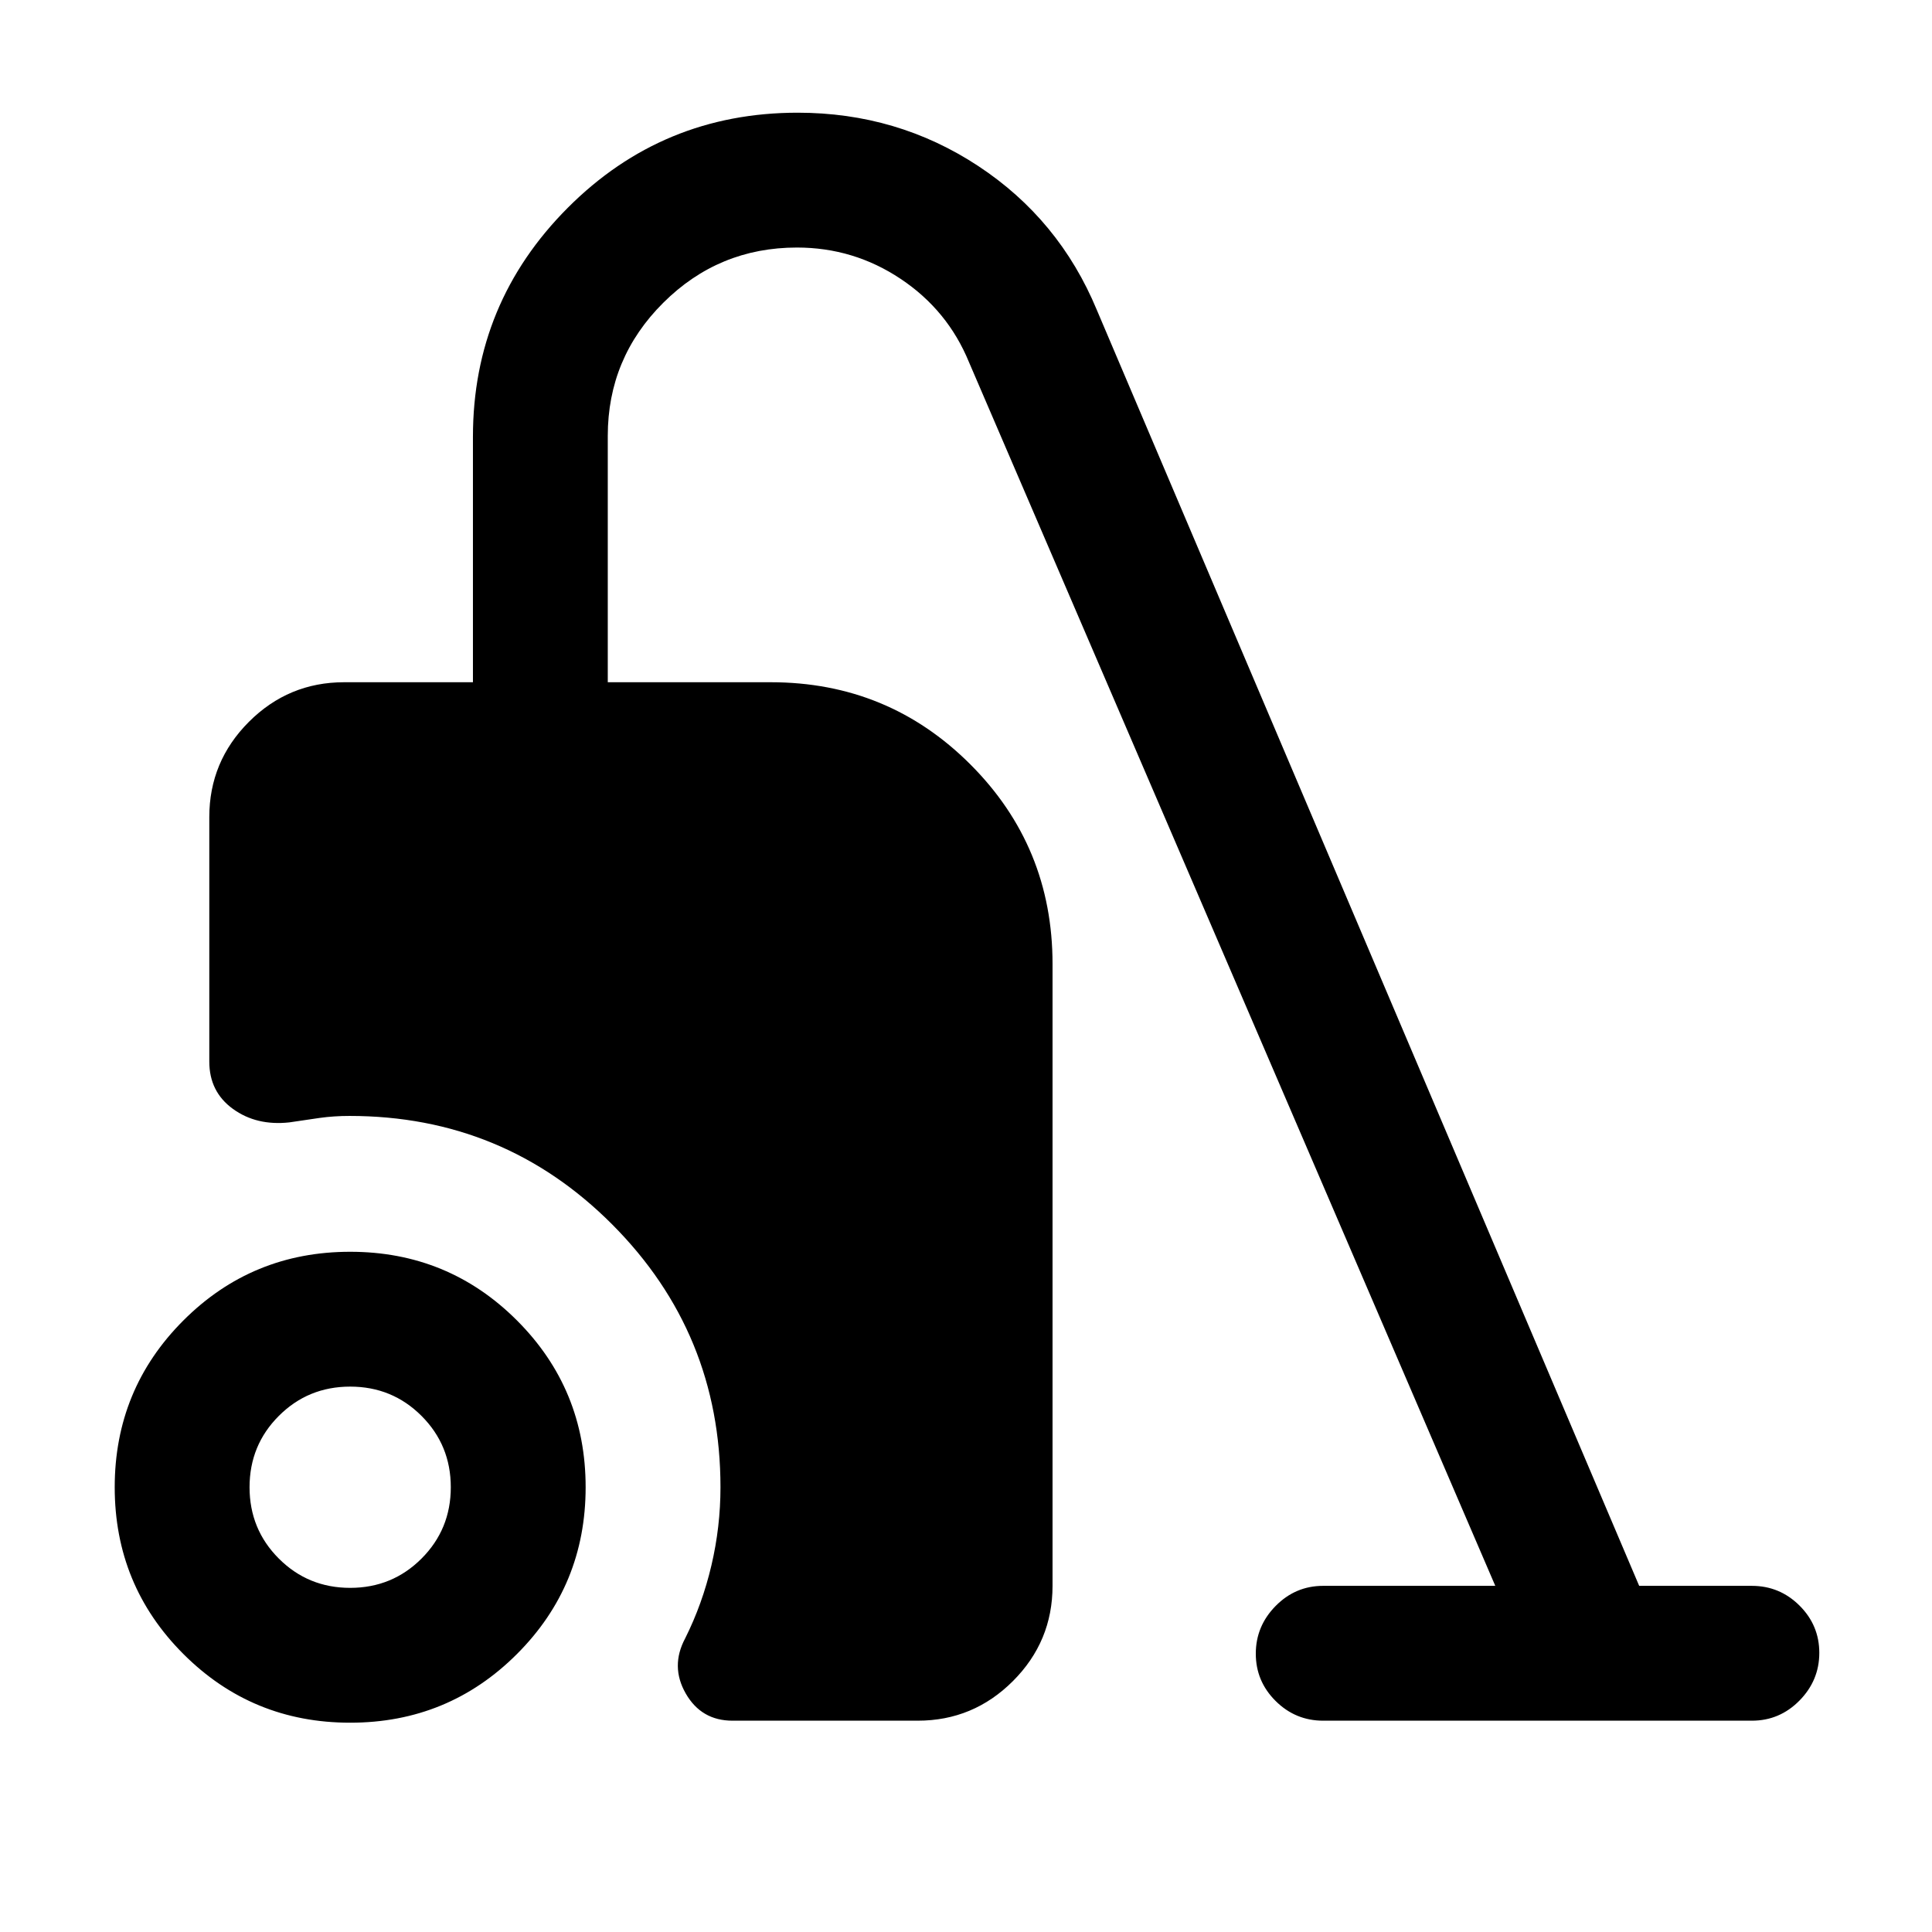 <svg xmlns="http://www.w3.org/2000/svg" height="20" viewBox="0 -960 960 960" width="20"><path d="M174-104q-48.75 0-82.87-34.13Q57-172.25 57-221q0-48.75 34.13-82.88Q125.25-338 174-338q48.75 0 82.88 34.12Q291-269.75 291-221q0 48.75-34.12 82.87Q222.75-104 174-104Zm0-67q20.9 0 35.45-14.55Q224-200.1 224-221q0-20.9-14.55-35.45Q194.9-271 174-271q-20.9 0-35.45 14.55Q124-241.9 124-221q0 20.9 14.55 35.45Q153.1-171 174-171Zm190 66q-15.5 0-23.25-13.5t-.25-27.5q8.5-17 13-36.17Q358-201.33 358-221q0-76.57-53.75-130.53-53.75-53.97-130.56-53.97-7.81 0-14.94 1t-14.94 2.2q-16.35 1.8-28.08-6.7Q104-417.5 104-432.5V-554q0-27.64 19.68-47.32T171-621h64v-121.95q0-66.55 47.12-113.8Q329.25-904 396.37-904q49.49 0 89.72 26.5Q526.32-850.99 545-806l269.5 634h56q13.8 0 23.65 9.79 9.85 9.79 9.85 23.5T894.15-115q-9.85 10-23.65 10h-213q-13.8 0-23.65-9.79-9.85-9.79-9.85-23.5t9.85-23.71q9.85-10 23.65-10H743L481.5-780q-10.58-25.83-33.94-41.41Q424.21-837 396-837q-38.87 0-66.43 27.45Q302-782.1 302-743.4V-621h81q58.35 0 99.17 40.83Q523-539.35 523-481v309q0 27.64-19.68 47.32T456-105h-92Z"/></svg>